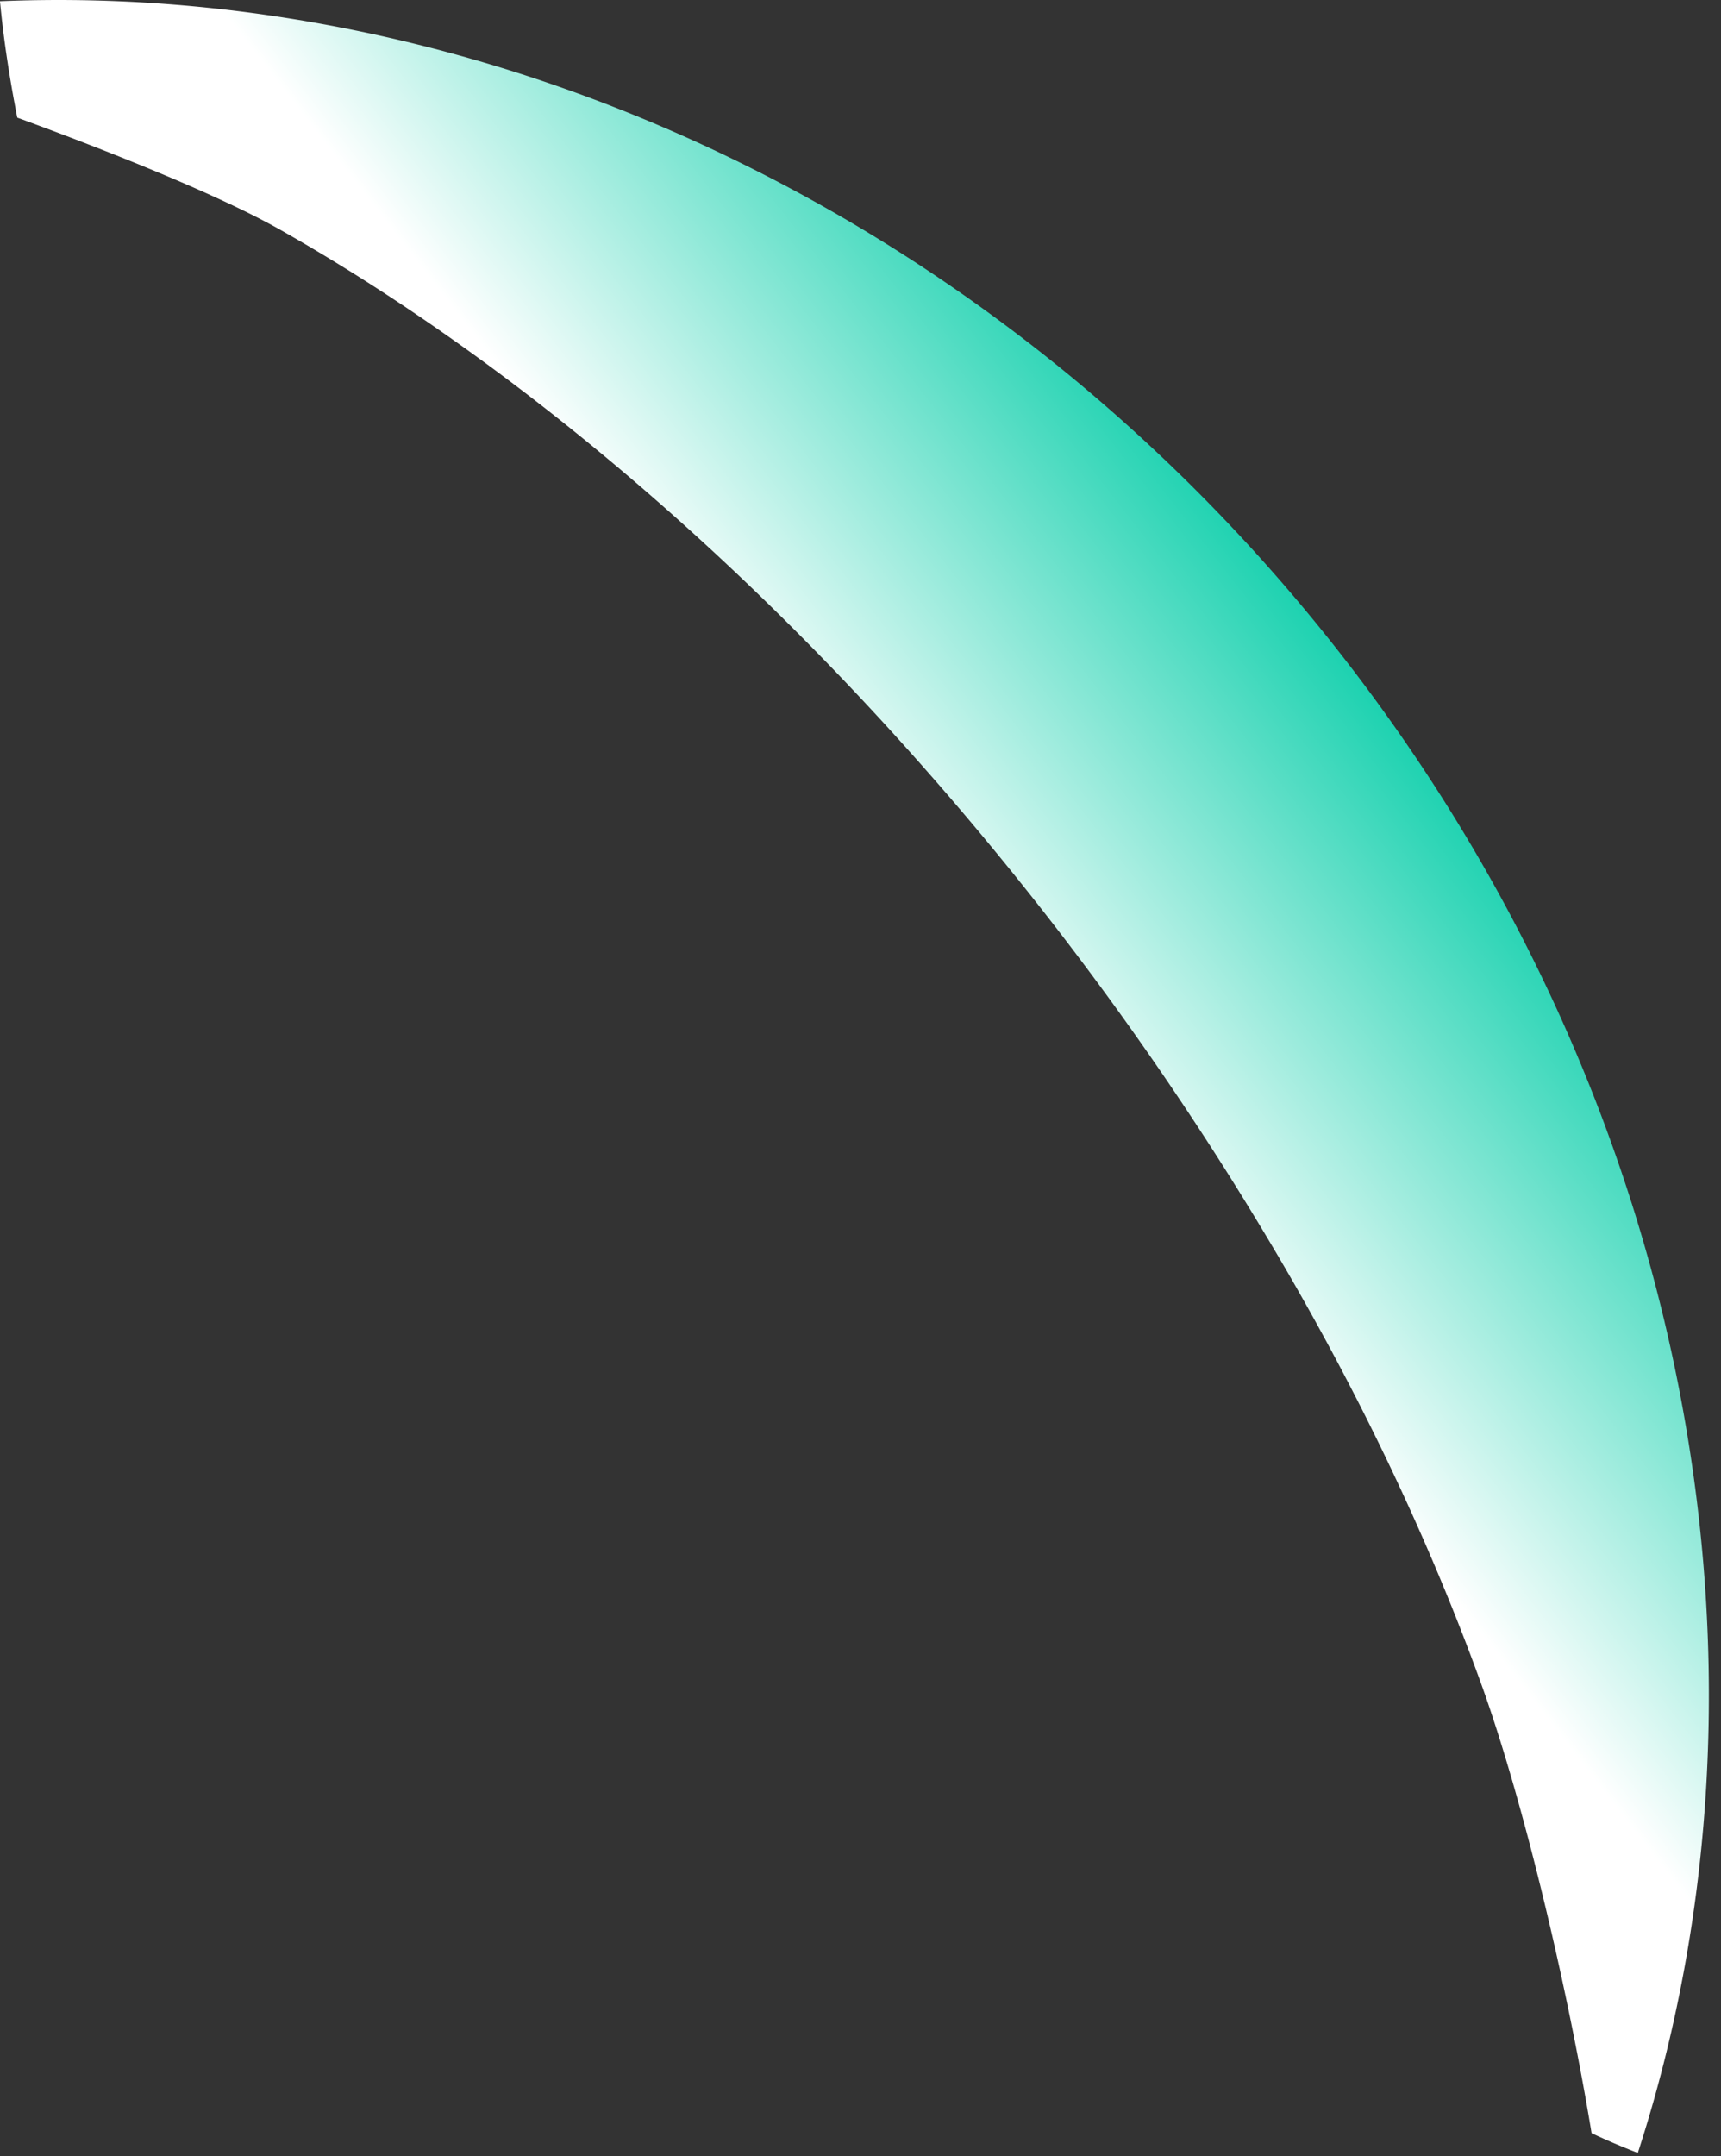 <svg xmlns="http://www.w3.org/2000/svg" xmlns:xlink="http://www.w3.org/1999/xlink" fill="none" viewBox="0 0 99 124">
  <rect x="0" y="0" width="99" height="124" fill="#333333" stroke="none"/>
  <path fill="url(#a)" d="M94.215 123.809a40 40 0 0 1-2.66-1.135c-1.374-8.342-3.935-19.213-6.415-26.017-3.092-8.498-7.317-17.343-12.672-26.19a181 181 0 0 0-11.95-17.413c-13.666-17.608-29.37-31.32-44.35-39.813-3.623-2.055-9.98-4.575-15.172-6.474C.964 6.61.933 6.475.91 6.33.497 4.154.185 2.064 0 .07c27.929-1.158 57.41 12.138 77.33 37.806 20.346 26.217 25.699 58.804 16.885 85.933"/>
  <defs>
    <linearGradient id="a" x1="80.482" x2="55.074" y1="36.05" y2="55.767" gradientUnits="userSpaceOnUse">
      <stop stop-color="#00CCA6"/>
      <stop offset=".988" stop-color="#fff"/>
    </linearGradient>
  </defs>
</svg>
